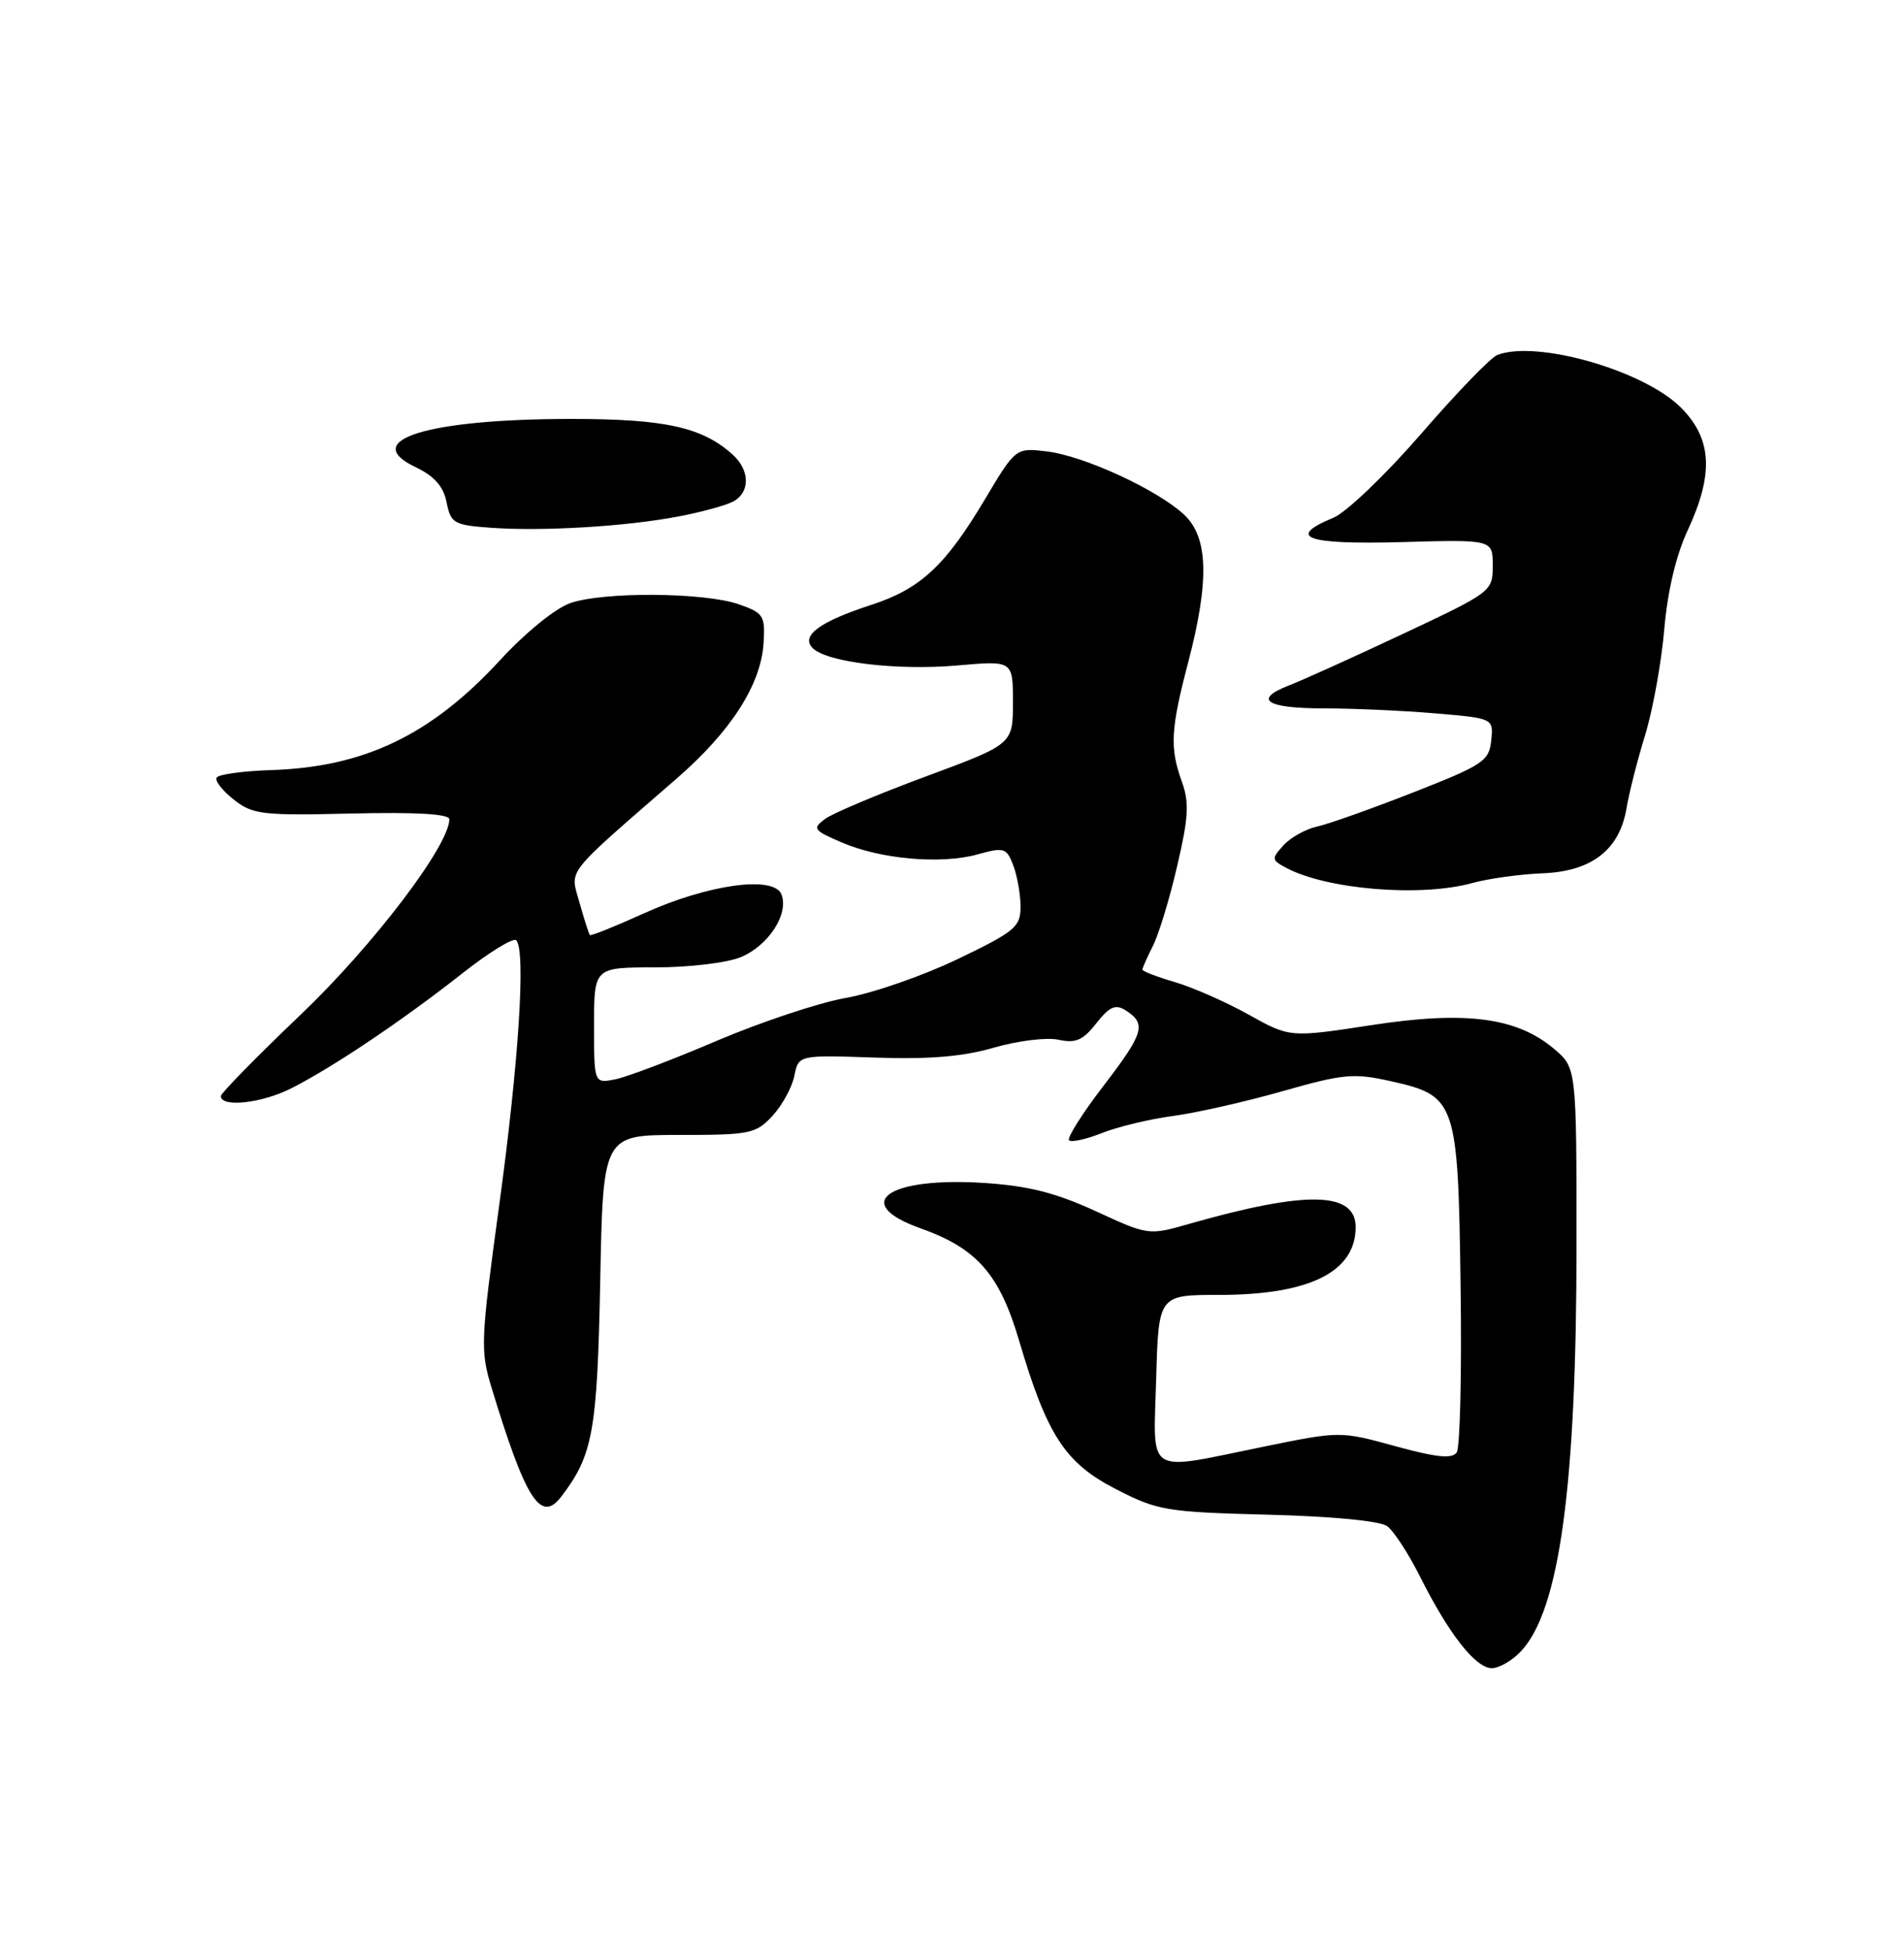 <?xml version="1.0" encoding="UTF-8" standalone="no"?>
<!DOCTYPE svg PUBLIC "-//W3C//DTD SVG 1.1//EN" "http://www.w3.org/Graphics/SVG/1.1/DTD/svg11.dtd" >
<svg xmlns="http://www.w3.org/2000/svg" xmlns:xlink="http://www.w3.org/1999/xlink" version="1.1" viewBox="0 0 250 256">
 <g >
 <path fill="currentColor"
d=" M 199.74 216.75 C 204.79 211.31 207.00 195.04 207.00 163.37 C 207.00 140.18 207.00 140.18 204.03 137.68 C 199.12 133.55 192.41 132.68 180.02 134.59 C 169.36 136.22 169.36 136.22 163.93 133.19 C 160.94 131.53 156.59 129.61 154.25 128.93 C 151.91 128.24 150.00 127.51 150.00 127.29 C 150.00 127.08 150.62 125.69 151.37 124.20 C 152.13 122.72 153.57 118.00 154.56 113.72 C 156.06 107.33 156.17 105.35 155.19 102.65 C 153.58 98.19 153.70 95.77 156.00 87.00 C 158.82 76.24 158.66 70.52 155.46 67.55 C 151.91 64.26 142.28 59.83 137.43 59.26 C 133.36 58.78 133.36 58.78 129.27 65.64 C 124.12 74.28 120.83 77.32 114.40 79.41 C 107.65 81.60 105.11 83.46 106.69 85.07 C 108.54 86.95 117.77 88.06 125.75 87.36 C 133.00 86.72 133.00 86.72 133.00 92.21 C 133.00 97.70 133.00 97.70 121.58 101.93 C 115.31 104.25 109.34 106.77 108.33 107.51 C 106.64 108.77 106.80 109.00 110.50 110.59 C 115.63 112.80 123.53 113.50 128.34 112.17 C 131.86 111.20 132.16 111.29 133.05 113.63 C 133.57 115.01 134.00 117.44 134.00 119.04 C 134.00 121.69 133.28 122.29 125.75 125.91 C 121.21 128.09 114.60 130.39 111.06 131.01 C 107.51 131.64 99.89 134.18 94.11 136.64 C 88.34 139.11 82.35 141.38 80.81 141.69 C 78.00 142.25 78.00 142.25 78.00 134.62 C 78.00 127.00 78.00 127.00 86.03 127.00 C 90.50 127.00 95.49 126.40 97.28 125.65 C 100.91 124.14 103.60 119.99 102.61 117.43 C 101.64 114.89 92.97 116.09 84.52 119.92 C 80.76 121.62 77.58 122.90 77.45 122.76 C 77.32 122.62 76.71 120.70 76.09 118.50 C 74.84 114.02 73.94 115.17 88.88 102.18 C 96.00 95.99 99.93 89.86 100.26 84.41 C 100.48 80.82 100.26 80.47 97.00 79.33 C 92.49 77.76 79.28 77.66 74.90 79.17 C 72.94 79.84 69.02 83.02 65.64 86.69 C 56.60 96.50 47.83 100.71 35.59 101.10 C 31.92 101.22 28.71 101.66 28.45 102.08 C 28.19 102.50 29.20 103.80 30.69 104.97 C 33.19 106.94 34.40 107.08 46.20 106.80 C 54.64 106.60 59.00 106.86 59.00 107.55 C 59.00 110.98 49.02 124.10 39.52 133.17 C 33.73 138.69 29.00 143.52 29.00 143.89 C 29.00 145.44 34.40 144.84 38.30 142.85 C 43.79 140.06 52.94 133.91 60.79 127.72 C 64.26 124.99 67.40 123.07 67.78 123.44 C 69.06 124.73 68.12 139.47 65.54 158.27 C 63.10 176.09 63.05 177.31 64.57 182.27 C 69.05 196.97 71.01 200.01 73.71 196.46 C 77.85 191.04 78.42 187.91 78.81 168.25 C 79.18 149.00 79.18 149.00 89.14 149.00 C 98.49 149.00 99.24 148.85 101.43 146.49 C 102.71 145.10 104.00 142.74 104.30 141.24 C 104.85 138.50 104.85 138.50 114.85 138.84 C 122.05 139.09 126.45 138.72 130.53 137.53 C 133.65 136.63 137.45 136.16 138.99 136.50 C 141.23 136.99 142.19 136.58 143.94 134.35 C 145.65 132.17 146.46 131.80 147.75 132.61 C 150.57 134.39 150.23 135.58 144.96 142.46 C 142.13 146.14 140.07 149.40 140.37 149.70 C 140.67 150.00 142.62 149.57 144.71 148.74 C 146.79 147.92 150.97 146.91 154.00 146.51 C 157.03 146.11 163.49 144.65 168.38 143.26 C 176.42 140.97 177.76 140.85 182.65 141.95 C 191.21 143.86 191.45 144.57 191.78 168.95 C 191.94 180.25 191.71 190.03 191.27 190.67 C 190.68 191.55 188.65 191.35 183.22 189.86 C 175.97 187.87 175.97 187.87 165.84 189.94 C 150.20 193.13 151.45 193.92 151.81 181.00 C 152.12 170.00 152.12 170.00 160.04 170.00 C 171.93 170.00 178.00 166.99 178.00 161.10 C 178.00 156.41 171.53 156.28 156.15 160.67 C 150.81 162.20 150.78 162.19 143.86 159.00 C 138.61 156.59 135.03 155.68 129.21 155.30 C 116.52 154.48 111.64 157.98 120.90 161.27 C 128.27 163.89 131.24 167.28 133.81 176.00 C 137.48 188.43 139.84 192.06 146.51 195.49 C 152.01 198.32 153.08 198.50 166.44 198.85 C 174.95 199.07 181.20 199.67 182.14 200.36 C 183.01 201.00 184.96 203.99 186.47 207.01 C 190.23 214.51 193.75 219.00 195.88 219.00 C 196.85 219.00 198.59 217.99 199.74 216.75 Z  M 193.34 115.92 C 195.45 115.34 199.58 114.77 202.53 114.65 C 208.99 114.41 212.66 111.56 213.57 106.09 C 213.90 104.12 214.99 99.80 216.01 96.50 C 217.02 93.20 218.15 86.96 218.52 82.64 C 218.95 77.64 220.06 72.92 221.59 69.64 C 225.05 62.20 224.80 57.60 220.70 53.50 C 215.83 48.63 201.79 44.61 196.60 46.60 C 195.74 46.93 191.24 51.59 186.60 56.95 C 181.93 62.33 176.78 67.26 175.08 67.97 C 168.82 70.56 171.48 71.51 184.00 71.17 C 196.00 70.83 196.00 70.83 196.00 74.25 C 196.00 77.64 195.88 77.73 184.25 83.20 C 177.79 86.24 171.04 89.29 169.26 89.98 C 164.46 91.84 166.25 93.00 173.91 93.00 C 177.64 93.00 184.16 93.29 188.40 93.65 C 196.10 94.30 196.10 94.30 195.80 97.22 C 195.52 99.91 194.75 100.43 185.59 104.02 C 180.14 106.16 174.45 108.18 172.95 108.51 C 171.44 108.84 169.45 109.95 168.52 110.98 C 166.93 112.73 166.95 112.90 168.86 113.92 C 174.21 116.79 186.58 117.80 193.34 115.92 Z  M 89.00 67.82 C 92.03 67.25 95.29 66.36 96.25 65.85 C 98.51 64.66 98.49 61.75 96.21 59.69 C 92.23 56.09 87.34 55.00 75.08 55.00 C 56.17 55.00 47.13 57.78 54.55 61.32 C 57.04 62.51 58.22 63.84 58.64 65.95 C 59.19 68.69 59.59 68.93 64.37 69.28 C 71.08 69.78 82.11 69.13 89.00 67.82 Z "/>
</g>
</svg>